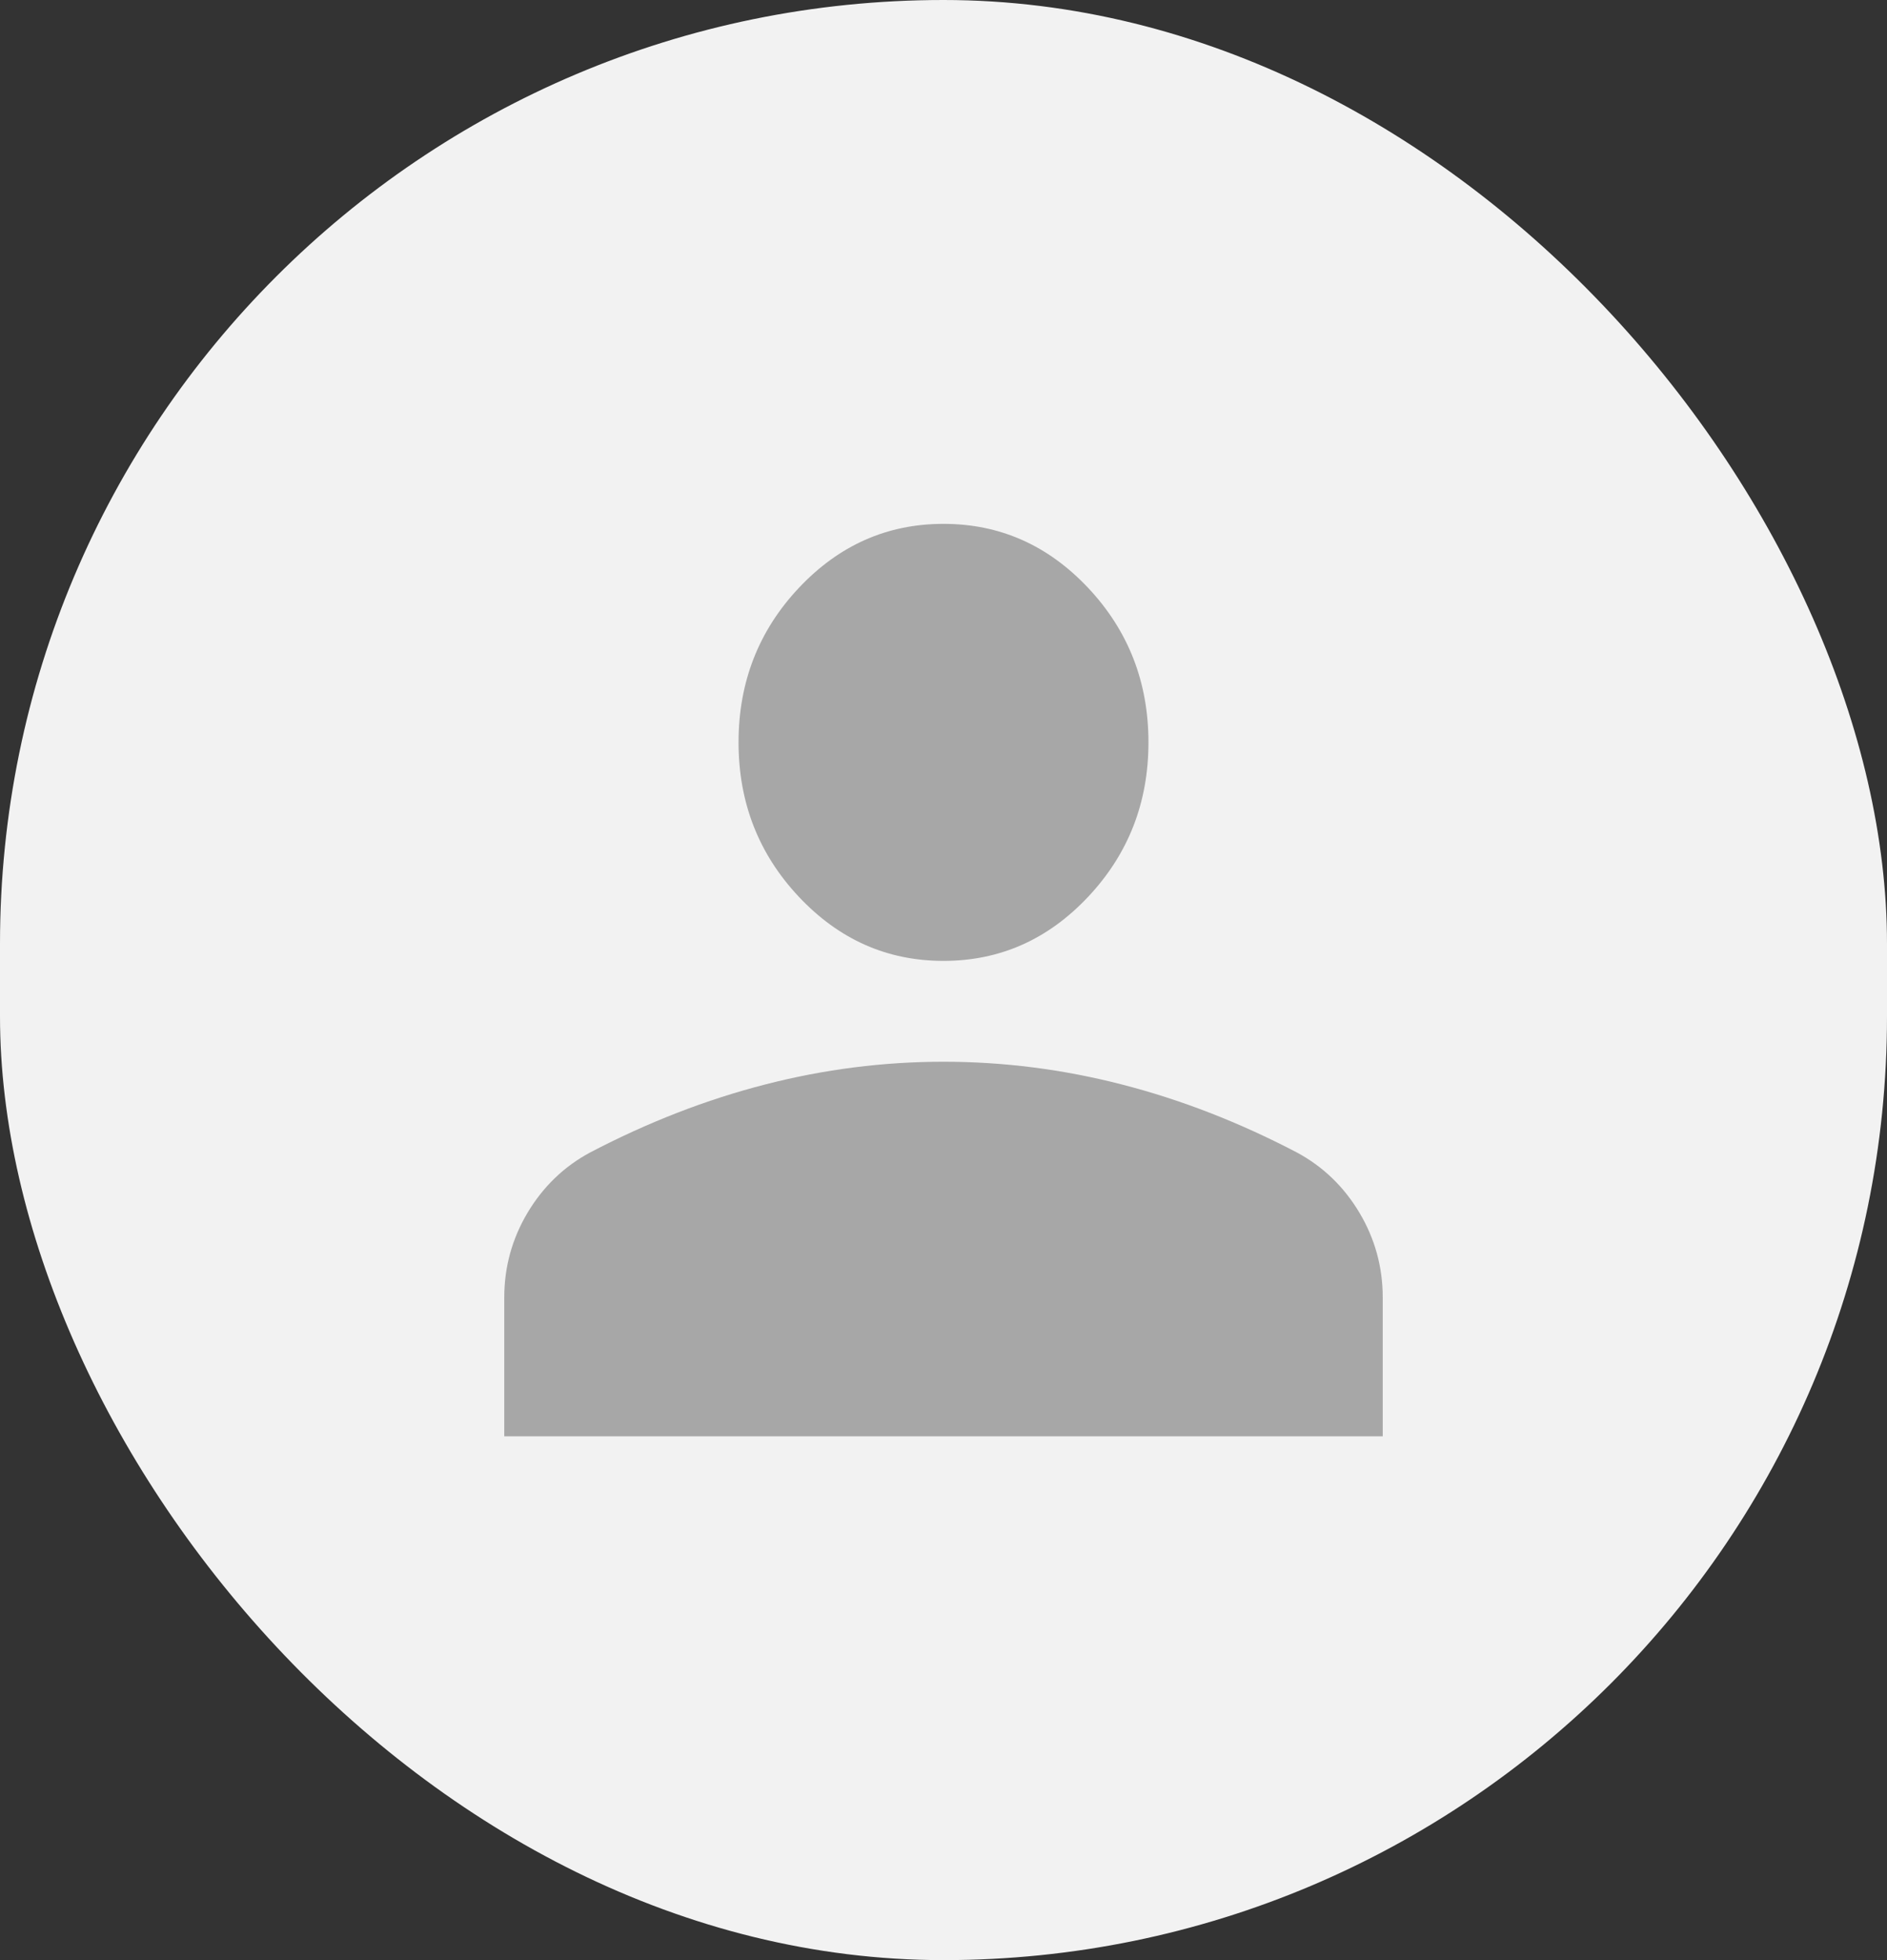 <svg width="26" height="27" viewBox="0 0 26 27" fill="none" xmlns="http://www.w3.org/2000/svg">
<rect x="0" y="0" width="26" height="27" fill="#333333" stroke="none"/>
<g clip-path="url(#clip0_546_6494)">
<rect width="26" height="27" rx="13" fill="#F2F2F2"/>
<mask id="mask0_546_6494" style="mask-type:alpha" maskUnits="userSpaceOnUse" x="-9" y="-9" width="44" height="45">
<rect x="-9" y="-8.5" width="44" height="44" fill="#D9D9D9"/>
</mask>
<g mask="url(#mask0_546_6494)">
<path d="M13 13.236C12.223 13.236 11.559 12.941 11.005 12.351C10.452 11.762 10.176 11.053 10.176 10.226C10.176 9.398 10.452 8.689 11.005 8.1C11.559 7.511 12.223 7.216 13 7.216C13.777 7.216 14.441 7.511 14.995 8.1C15.548 8.689 15.824 9.398 15.824 10.226C15.824 11.053 15.548 11.762 14.995 12.351C14.441 12.941 13.777 13.236 13 13.236ZM6.948 19.785V17.873C6.948 17.452 7.056 17.062 7.27 16.703C7.485 16.344 7.772 16.068 8.131 15.875C8.928 15.458 9.733 15.146 10.544 14.938C11.356 14.729 12.175 14.625 13 14.625C13.825 14.625 14.644 14.729 15.456 14.938C16.267 15.146 17.072 15.458 17.869 15.875C18.228 16.068 18.515 16.344 18.73 16.703C18.944 17.062 19.052 17.452 19.052 17.873V19.785H6.948Z" fill="#A7A7A7"/>
</g>
</g>
<defs>
<clipPath id="clip0_546_6494">
<rect width="26" height="27" rx="13" fill="white"/>
</clipPath>
</defs>
</svg>
